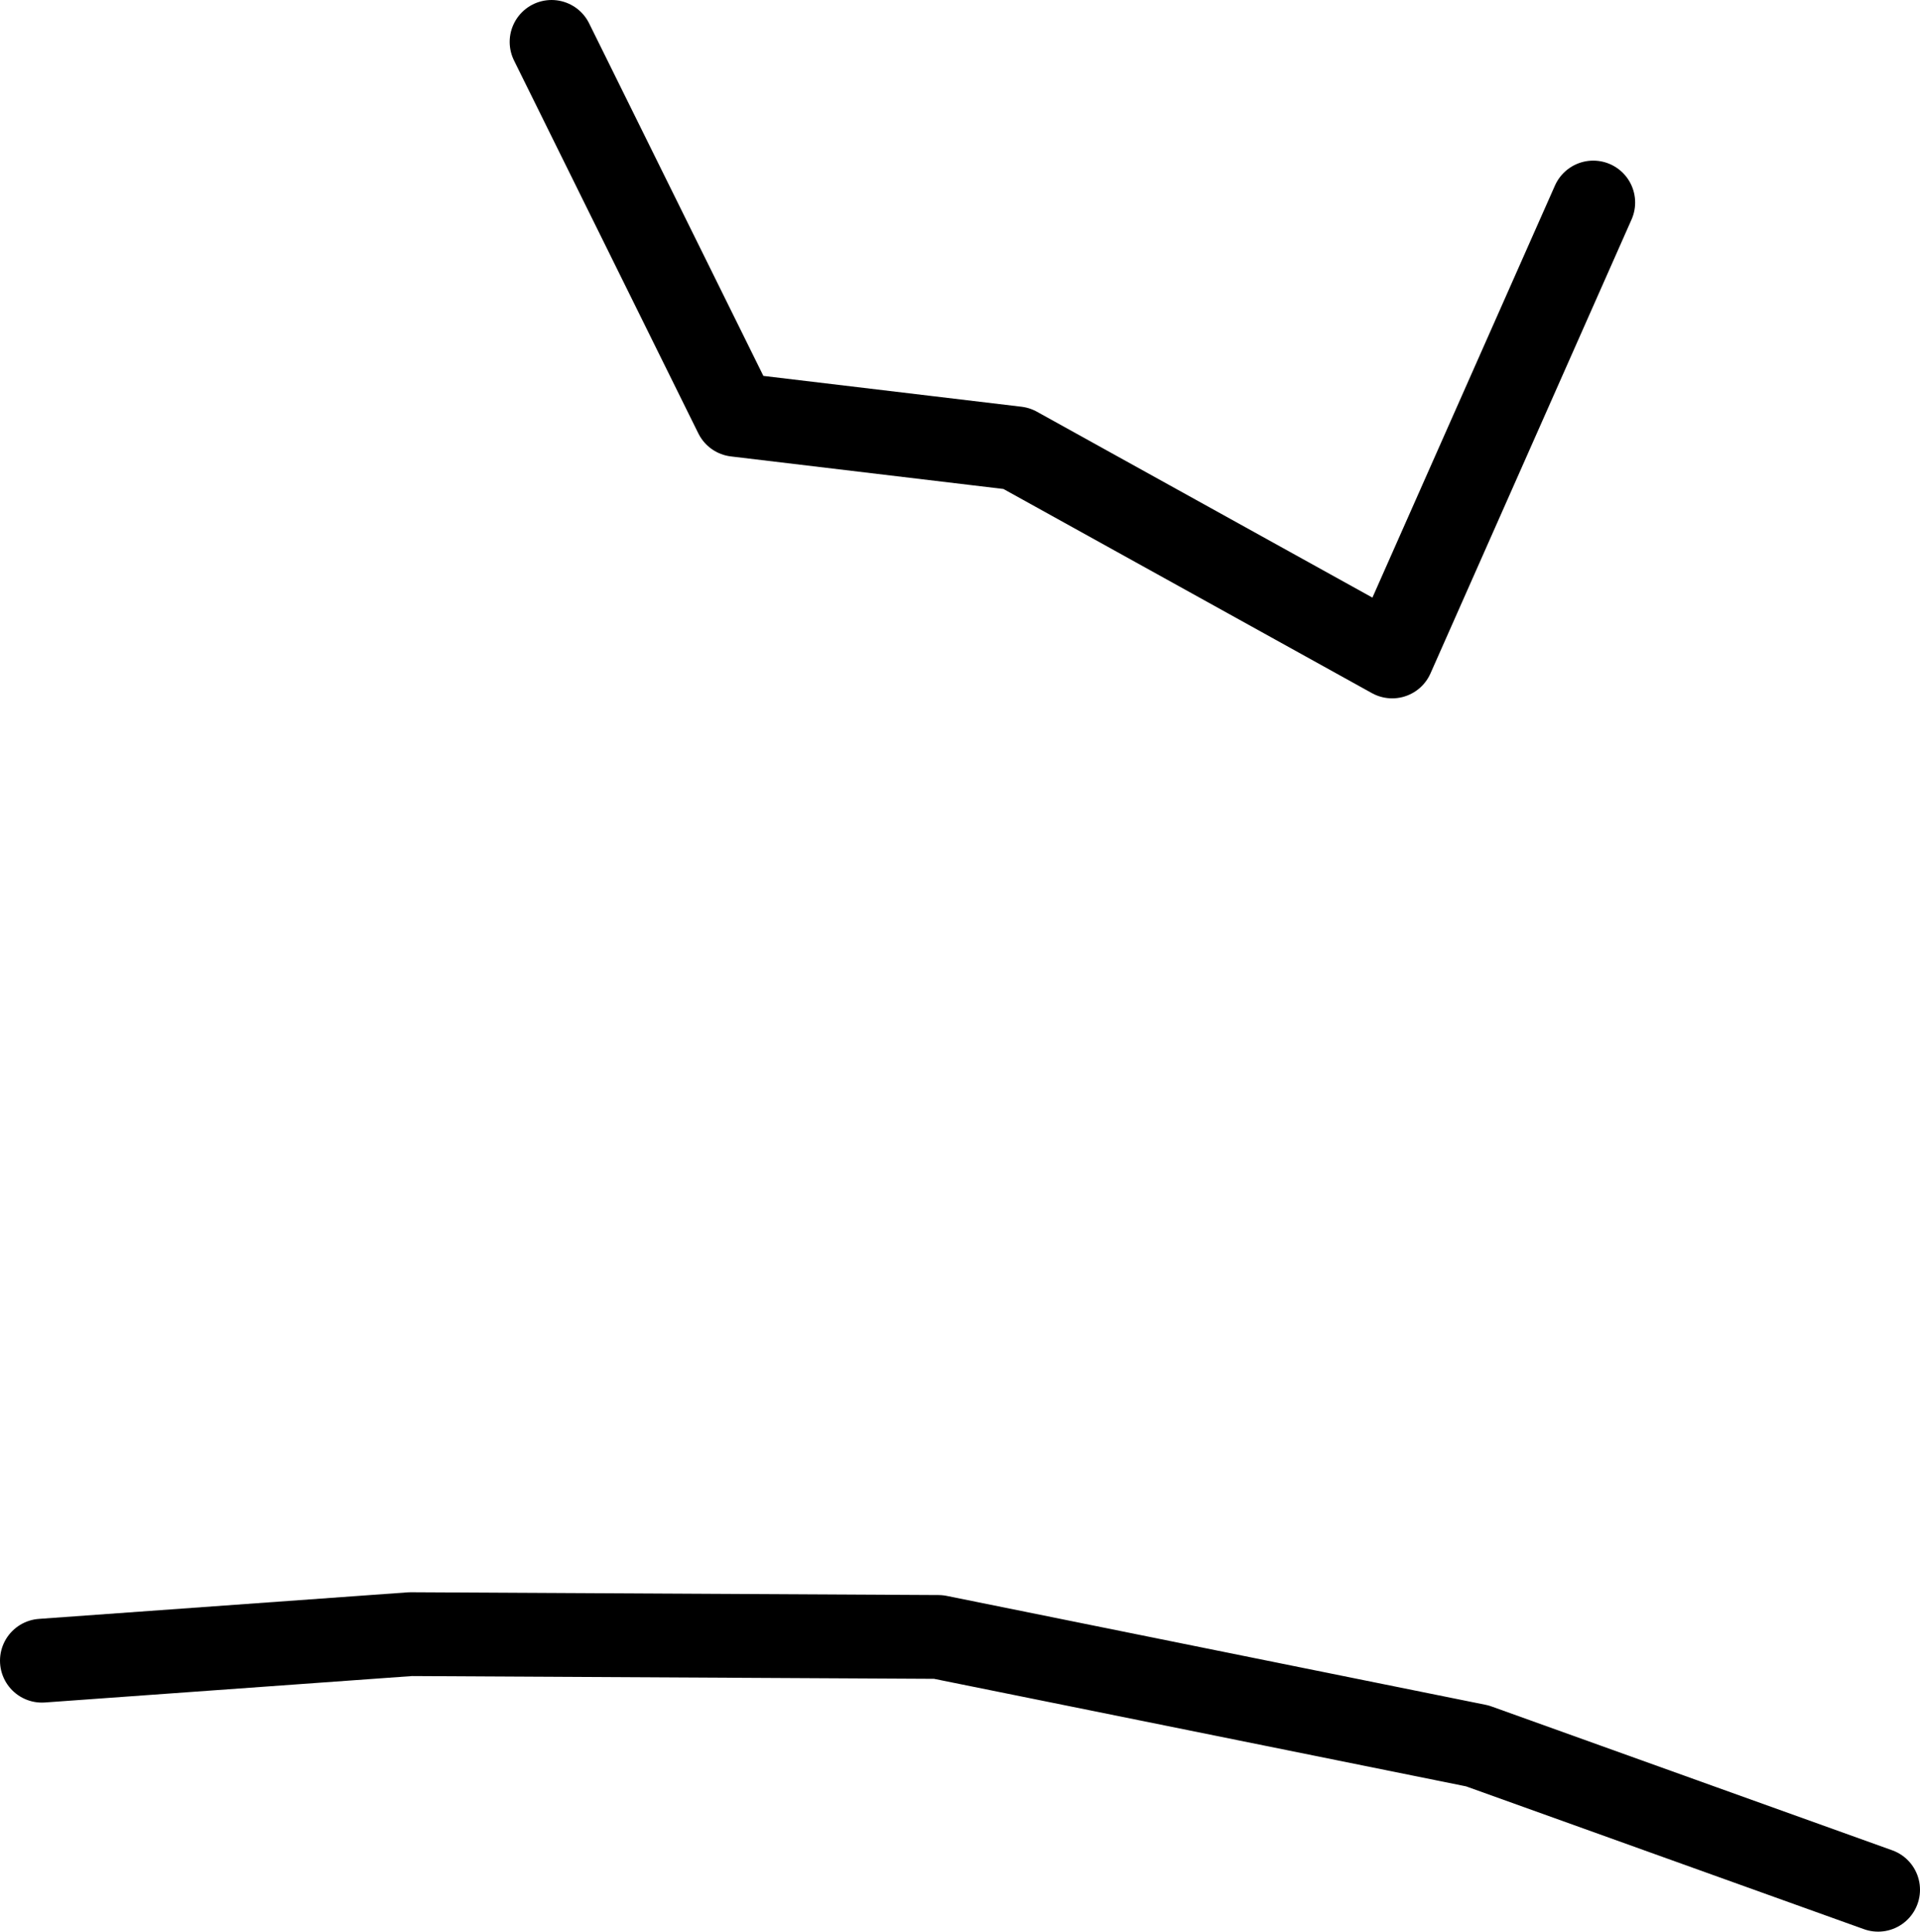 <?xml version="1.0" encoding="UTF-8" standalone="no"?>
<svg xmlns:ffdec="https://www.free-decompiler.com/flash" xmlns:xlink="http://www.w3.org/1999/xlink" ffdec:objectType="shape" height="69.15px" width="68.75px" xmlns="http://www.w3.org/2000/svg">
  <g transform="matrix(1.0, 0.0, 0.0, 1.0, 36.55, -10.5)">
    <path d="M20.5 17.75 L13.3 34.0 -0.15 26.55 -10.2 25.35 -16.8 12.0" fill="none" stroke="#000000" stroke-linecap="round" stroke-linejoin="round" stroke-width="3.0"/>
    <path d="M30.7 78.15 L16.35 73.0 -2.95 69.1 -21.85 69.0 -35.05 69.95" fill="none" stroke="#000000" stroke-linecap="round" stroke-linejoin="round" stroke-width="3.0"/>
  </g>
</svg>
